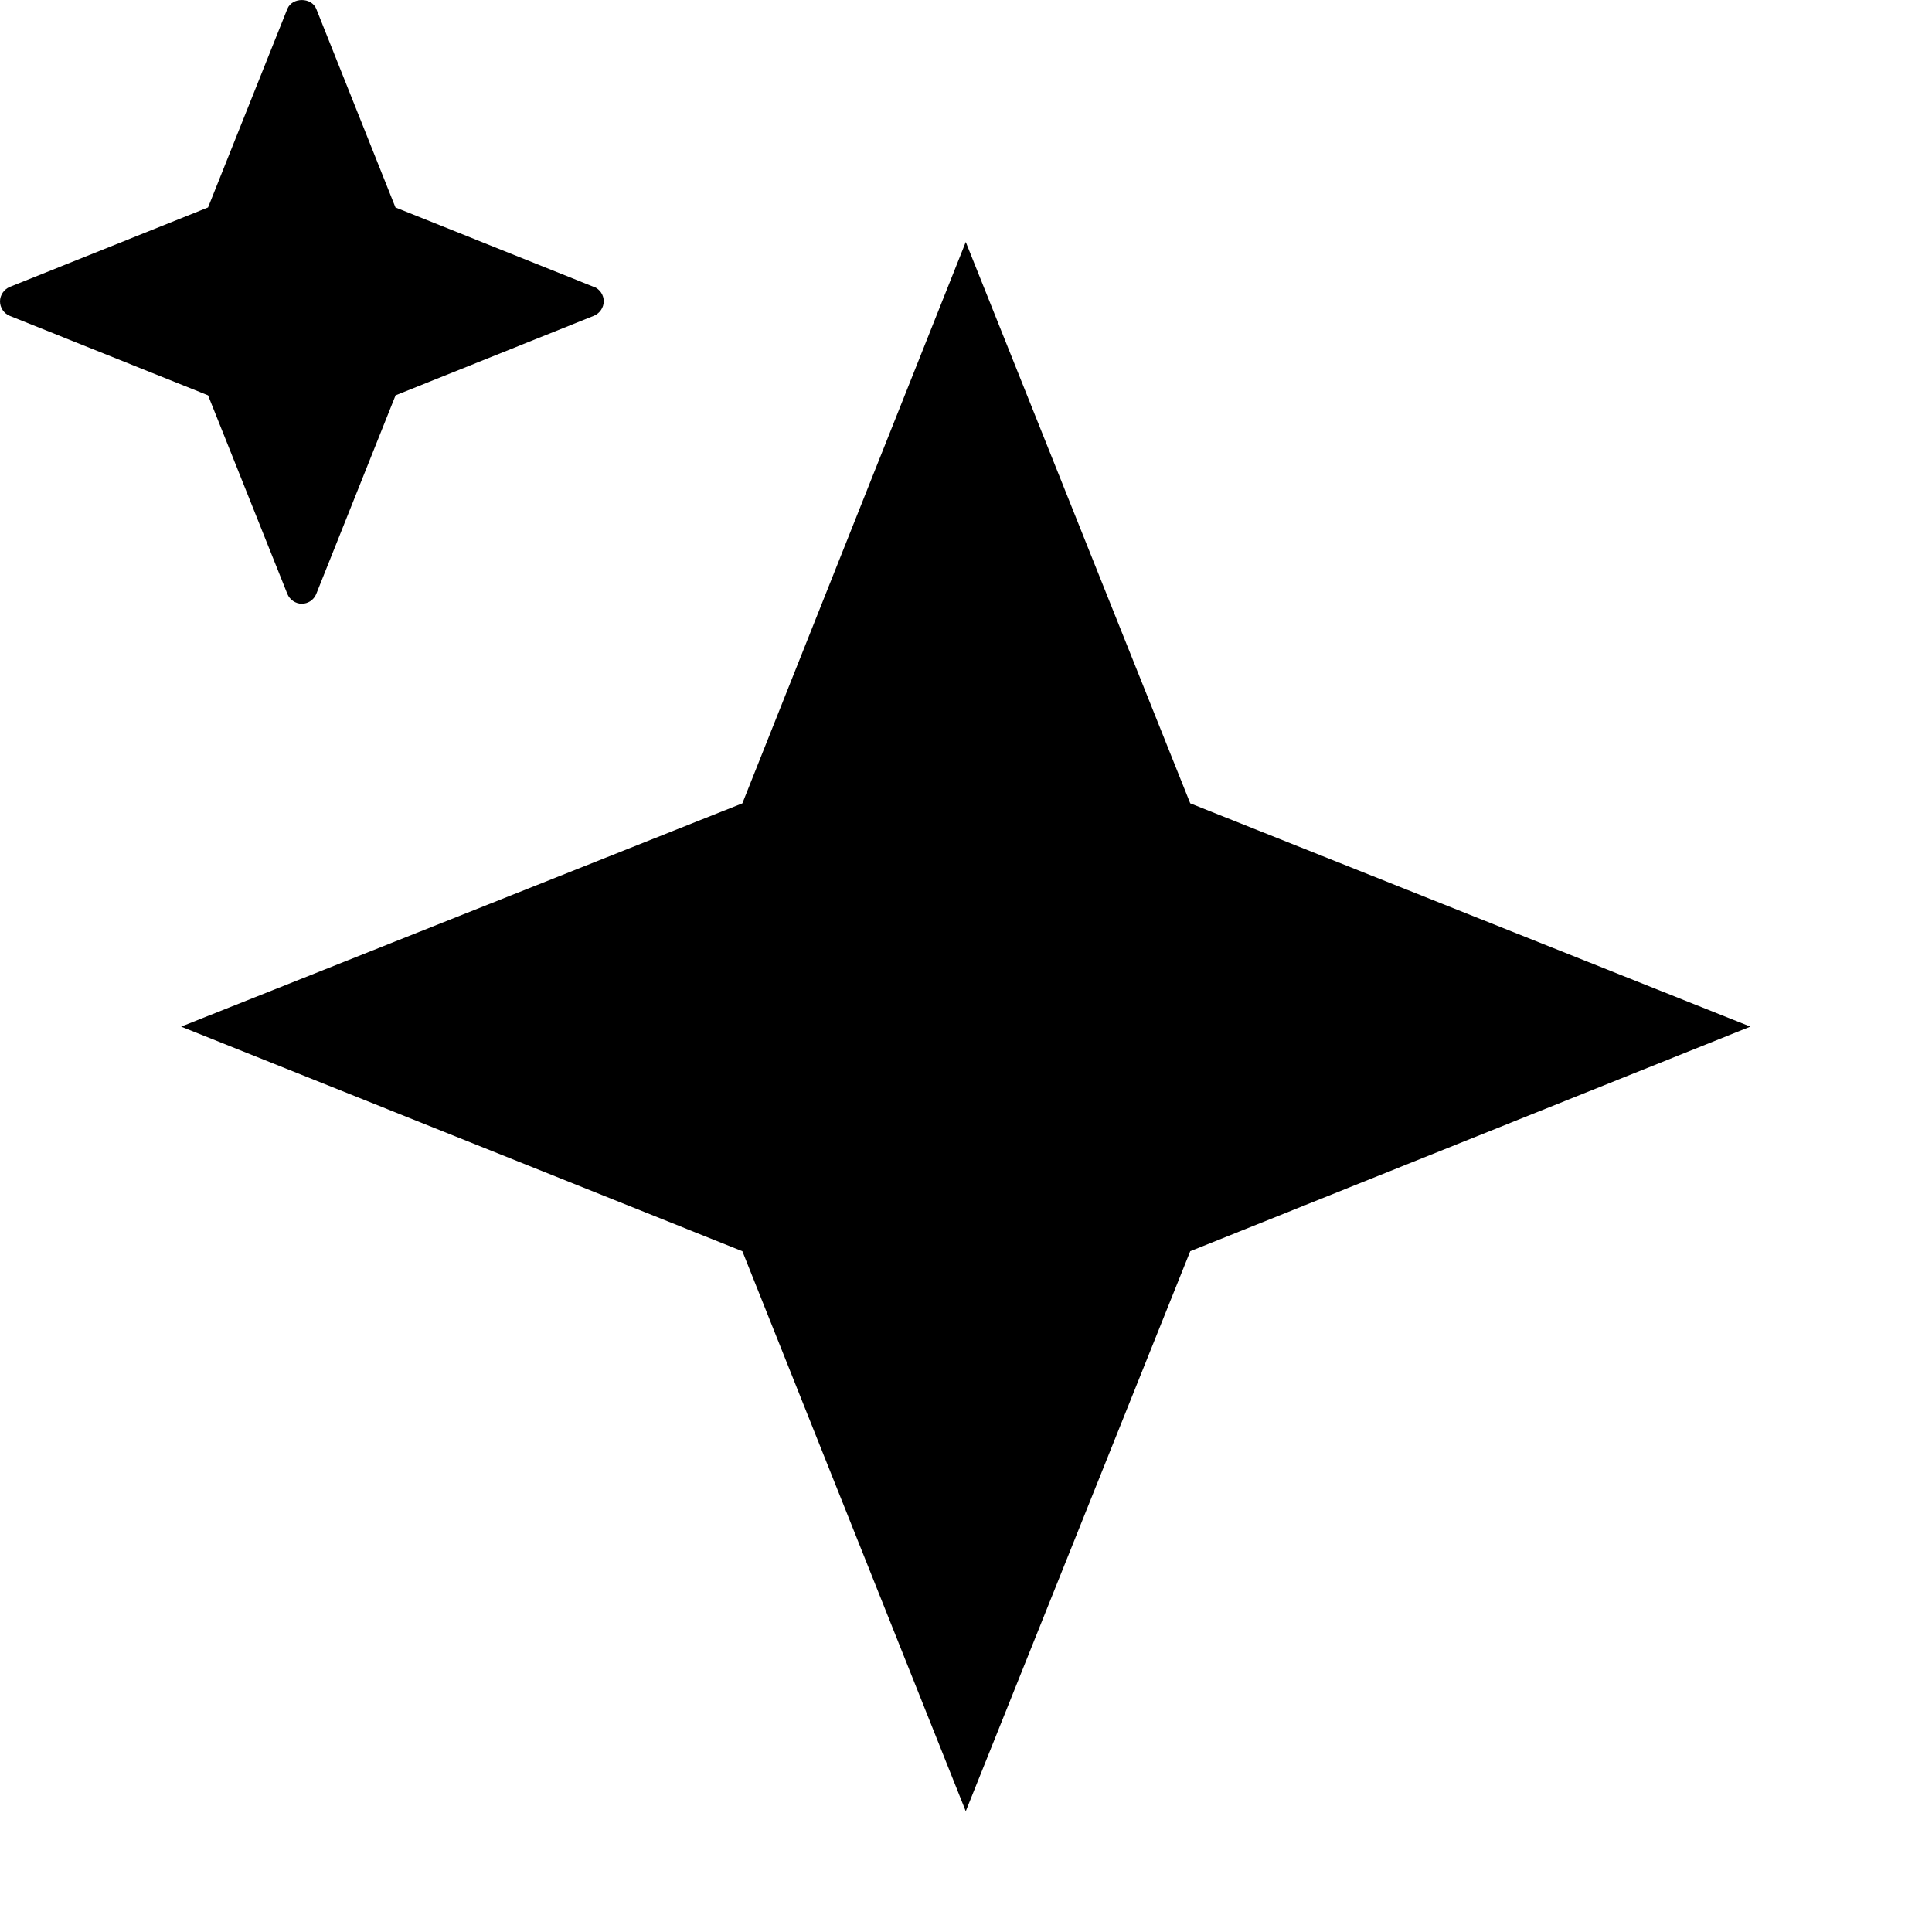 <svg viewBox="0 0 16 16" xmlns="http://www.w3.org/2000/svg">
<path d="M6.148 10.362L7.998 15L9.857 10.362L14.496 8.502L9.857 6.653L7.998 2.004L6.148 6.653L1.5 8.502L6.148 10.362Z" class="stroke-linejoin-round"/>
<path d="M4.918 2.376L3.275 1.718L2.619 0.073C2.579 -0.024 2.42 -0.024 2.38 0.073L1.723 1.718L0.081 2.376C0.033 2.396 0 2.444 0 2.496C0 2.548 0.032 2.596 0.081 2.616L0.131 2.636L1.723 3.274L2.38 4.919C2.4 4.967 2.448 5 2.499 5C2.551 5 2.599 4.968 2.619 4.919L3.276 3.274L4.919 2.615C4.967 2.595 5 2.547 5 2.495C5 2.443 4.968 2.395 4.919 2.375L4.918 2.376Z" class="filled no-stroke"/>
</svg>
